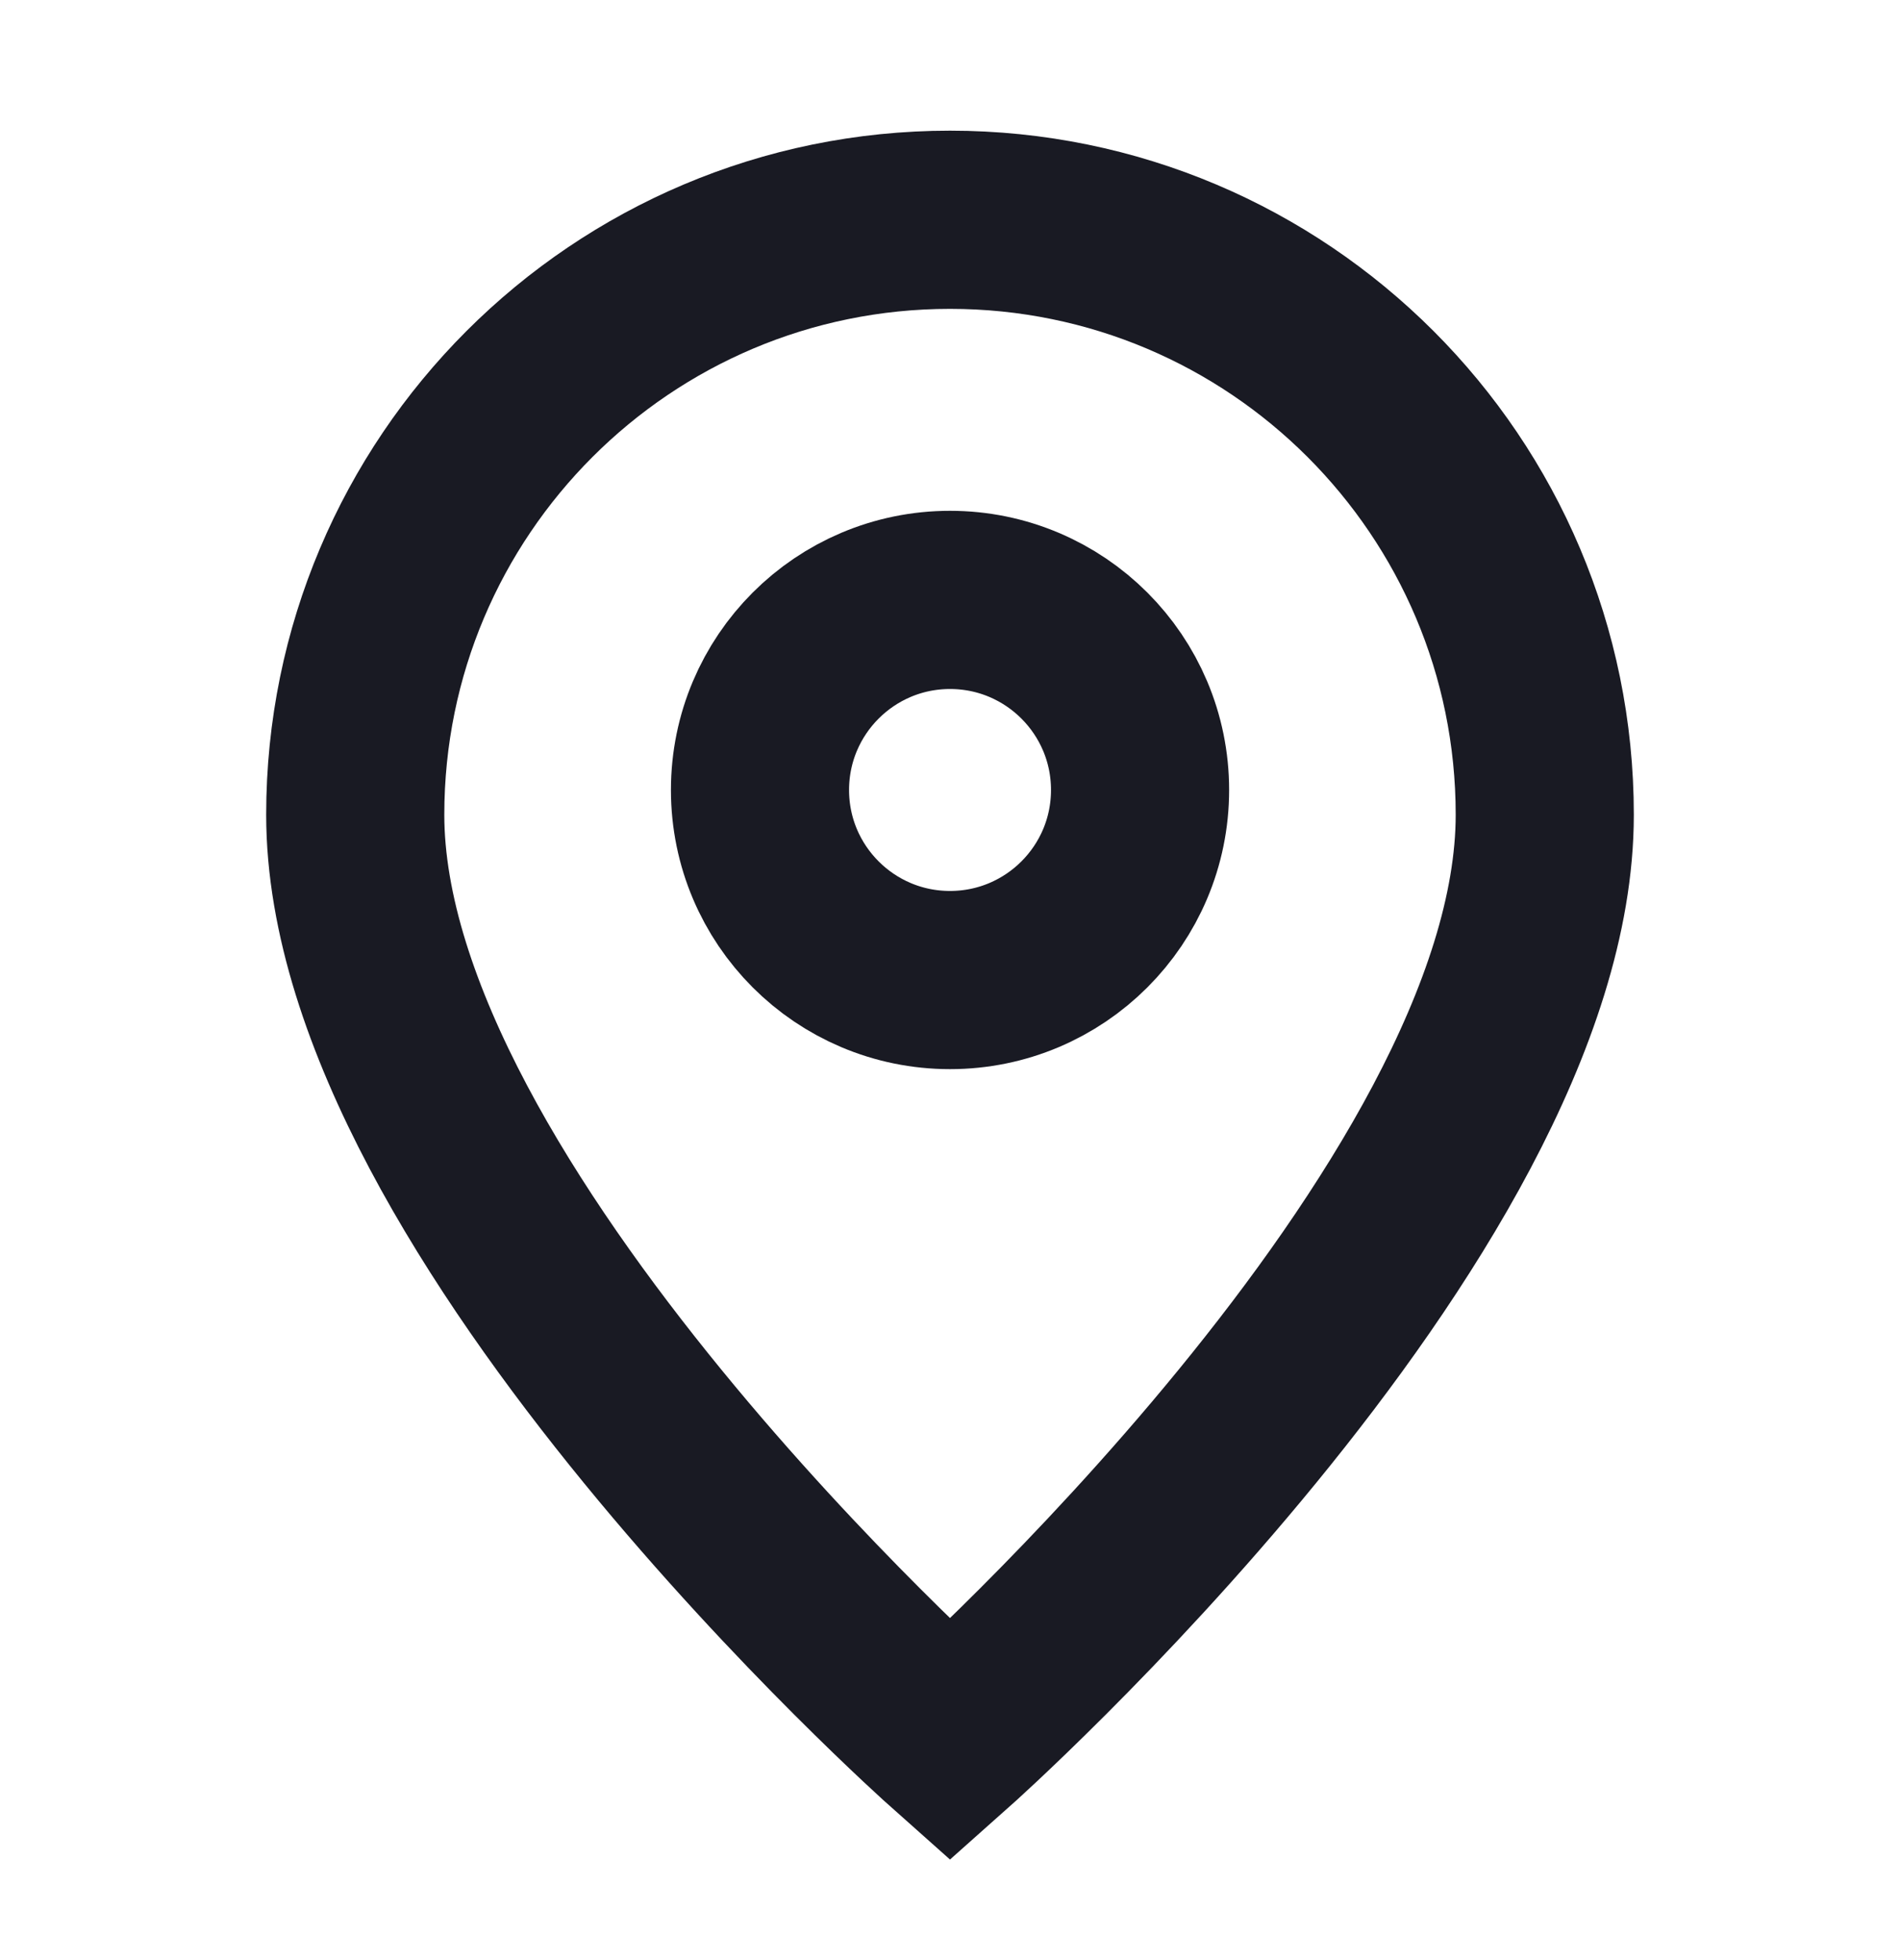 <svg width="32" height="33" viewBox="0 0 32 33" fill="none" xmlns="http://www.w3.org/2000/svg">
<path d="M16 29.3C16 29.3 26.017 20.396 26.017 13.717C26.017 8.185 21.532 3.7 16 3.7C10.468 3.7 5.983 8.185 5.983 13.717C5.983 20.396 16 29.3 16 29.3Z" stroke="#191A23" stroke-width="3"/>
<path d="M19.201 13.3C19.201 15.068 17.768 16.5 16 16.5C14.233 16.5 12.8 15.068 12.8 13.3C12.8 11.533 14.233 10.1 16 10.1C17.768 10.1 19.201 11.533 19.201 13.3Z" stroke="#191A23" stroke-width="3"/>
</svg>
